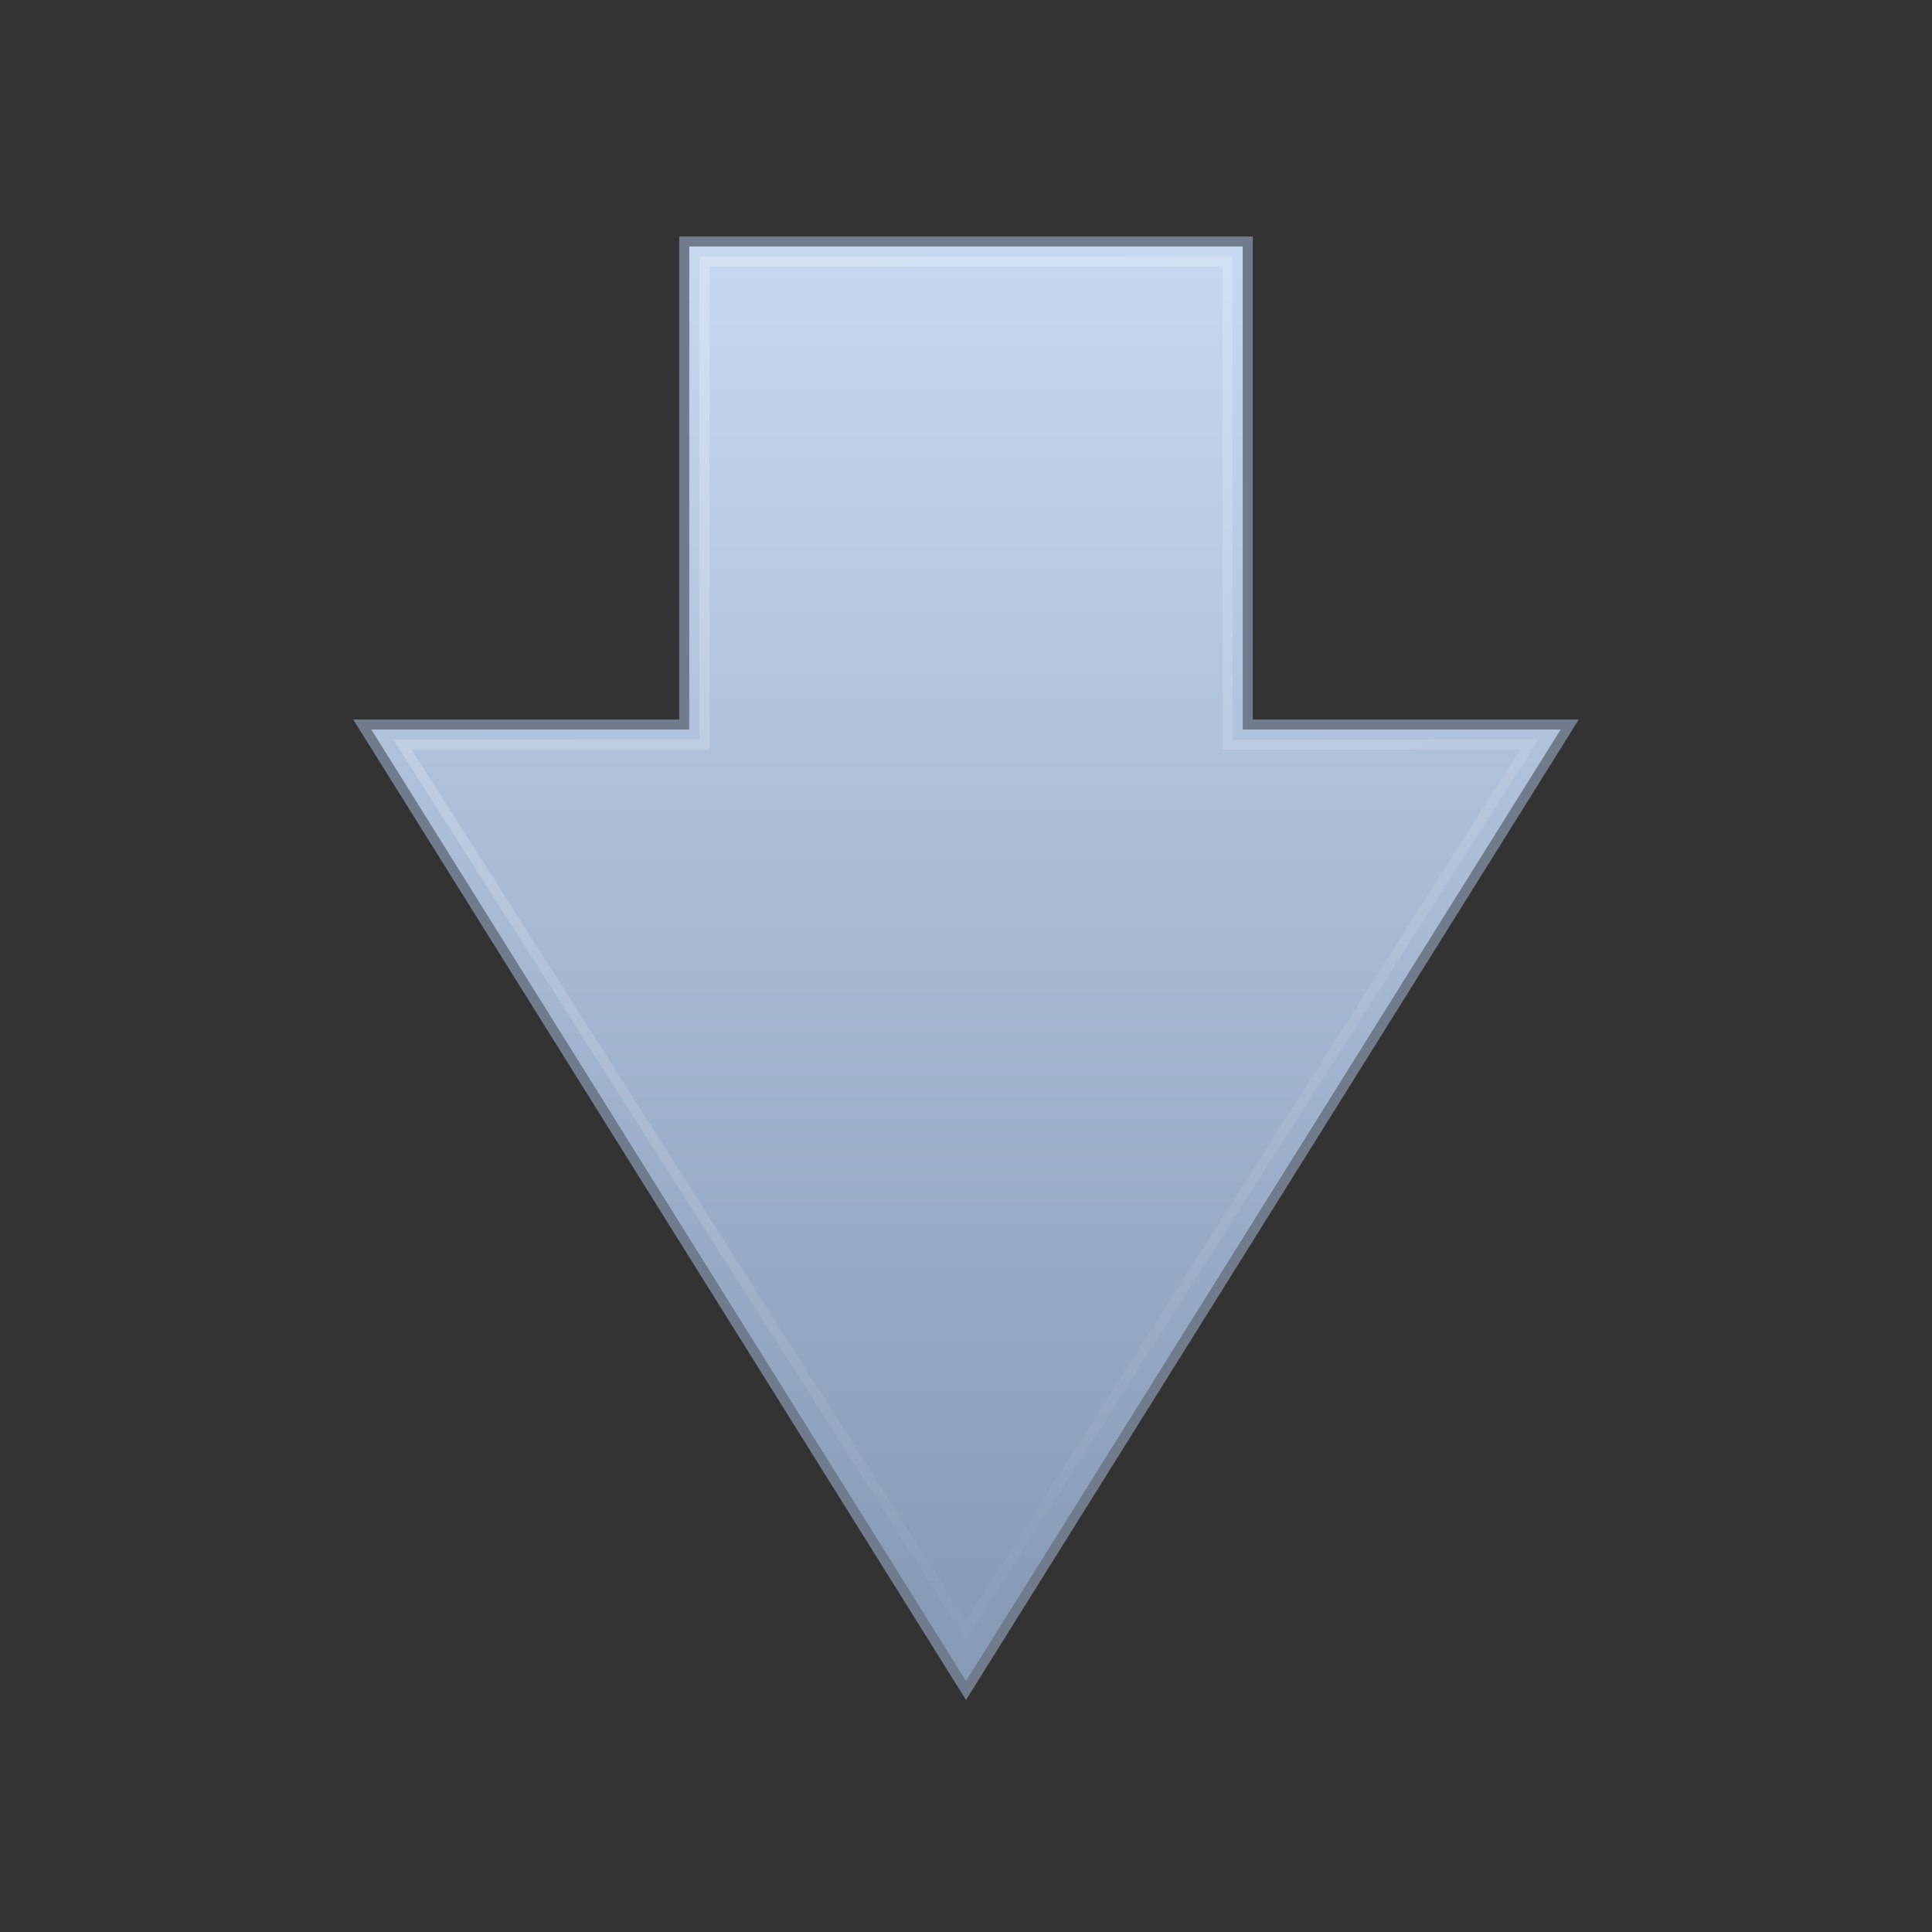 <?xml version="1.0" encoding="UTF-8" standalone="no"?>
<!-- Created with Inkscape (http://www.inkscape.org/) -->

<svg
   xmlns:dc="http://purl.org/dc/elements/1.1/"
   xmlns:cc="http://creativecommons.org/ns#"
   xmlns:rdf="http://www.w3.org/1999/02/22-rdf-syntax-ns#"
   xmlns:svg="http://www.w3.org/2000/svg"
   xmlns="http://www.w3.org/2000/svg"
   xmlns:xlink="http://www.w3.org/1999/xlink"
   xmlns:sodipodi="http://sodipodi.sourceforge.net/DTD/sodipodi-0.dtd"
   xmlns:inkscape="http://www.inkscape.org/namespaces/inkscape"
   width="96"
   height="96"
   id="svg9081"
   sodipodi:version="0.32"
   inkscape:version="0.48.3.1 r9886"
   sodipodi:docname="go-down.svg"
   inkscape:output_extension="org.inkscape.output.svg.inkscape"
   version="1.1">
  <rect width="100%" height="100%" fill="#333333" stroke="none"/>
  <defs
     id="defs9083">
    <linearGradient
       id="linearGradient3166-0">
      <stop
         style="stop-color:#c8d8f0;stop-opacity:1;"
         offset="0"
         id="stop3168-0" />
      <stop
         style="stop-color:#889cb8;stop-opacity:1;"
         offset="1"
         id="stop3170-9" />
    </linearGradient>
    <linearGradient
       id="linearGradient5113-0">
      <stop
         style="stop-color:white;stop-opacity:1;"
         offset="0"
         id="stop5115-1" />
      <stop
         style="stop-color:white;stop-opacity:0;"
         offset="1"
         id="stop5117-5" />
    </linearGradient>
    <linearGradient
       inkscape:collect="always"
       xlink:href="#linearGradient5113-0"
       id="linearGradient3009"
       gradientUnits="userSpaceOnUse"
       gradientTransform="matrix(0,2.243,2.233,0,-9.95,-58.703)"
       x1="-0.978"
       y1="15.633"
       x2="39.162"
       y2="35.856" />
    <linearGradient
       inkscape:collect="always"
       xlink:href="#linearGradient3166-0"
       id="linearGradient3012"
       gradientUnits="userSpaceOnUse"
       gradientTransform="matrix(2.233,0,0,2.233,-5.591,-51.921)"
       x1="24.004"
       y1="7.194"
       x2="24.004"
       y2="37.194" />
  </defs>
  <sodipodi:namedview
     id="base"
     pagecolor="#ffffff"
     bordercolor="#666666"
     borderopacity="1.0"
     inkscape:pageopacity="0.0"
     inkscape:pageshadow="2"
     inkscape:zoom="5.1145833"
     inkscape:cx="48"
     inkscape:cy="48"
     inkscape:current-layer="layer1"
     showgrid="true"
     inkscape:grid-bbox="true"
     inkscape:document-units="px"
     inkscape:window-width="1017"
     inkscape:window-height="705"
     inkscape:window-x="30"
     inkscape:window-y="0"
     inkscape:window-maximized="0"
     fit-margin-top="0"
     fit-margin-left="0"
     fit-margin-right="0"
     fit-margin-bottom="0">
    <inkscape:grid
       type="xygrid"
       id="grid3779"
       empspacing="4"
       visible="true"
       enabled="true"
       snapvisiblegridlinesonly="true"
       originx="0px"
       originy="0px" />
  </sodipodi:namedview>
  <g
     id="layer1"
     inkscape:label="Layer 1"
     inkscape:groupmode="layer"
     transform="translate(0,48)">
    <path
       inkscape:connector-curvature="0"
       style="fill:url(#linearGradient3012);fill-opacity:1;fill-rule:nonzero;stroke:#707c8c;stroke-width:0.5;stroke-linecap:butt;stroke-linejoin:miter;stroke-miterlimit:4;stroke-opacity:1;stroke-dasharray:none;stroke-dashoffset:0;marker:none;visibility:visible;display:inline;overflow:visible"
       d="m 18,-12 30,48 30,-48 -16,0 0,-24 -28,0 0,24 z"
       id="path4348"
       sodipodi:nodetypes="cccccccc" />
    <path
       inkscape:connector-curvature="0"
       style="opacity:0.35;fill:none;stroke:url(#linearGradient3009);stroke-width:0.5;stroke-linecap:butt;stroke-linejoin:miter;stroke-miterlimit:4;stroke-opacity:1;stroke-dasharray:none;stroke-dashoffset:0;marker:none;visibility:visible;display:inline;overflow:visible"
       d="m 20,-11 28,44 28,-44 -15,0 0,-24 -26,0 0,24 z"
       id="path4360"
       sodipodi:nodetypes="cccccccc" />
  </g>
</svg>
